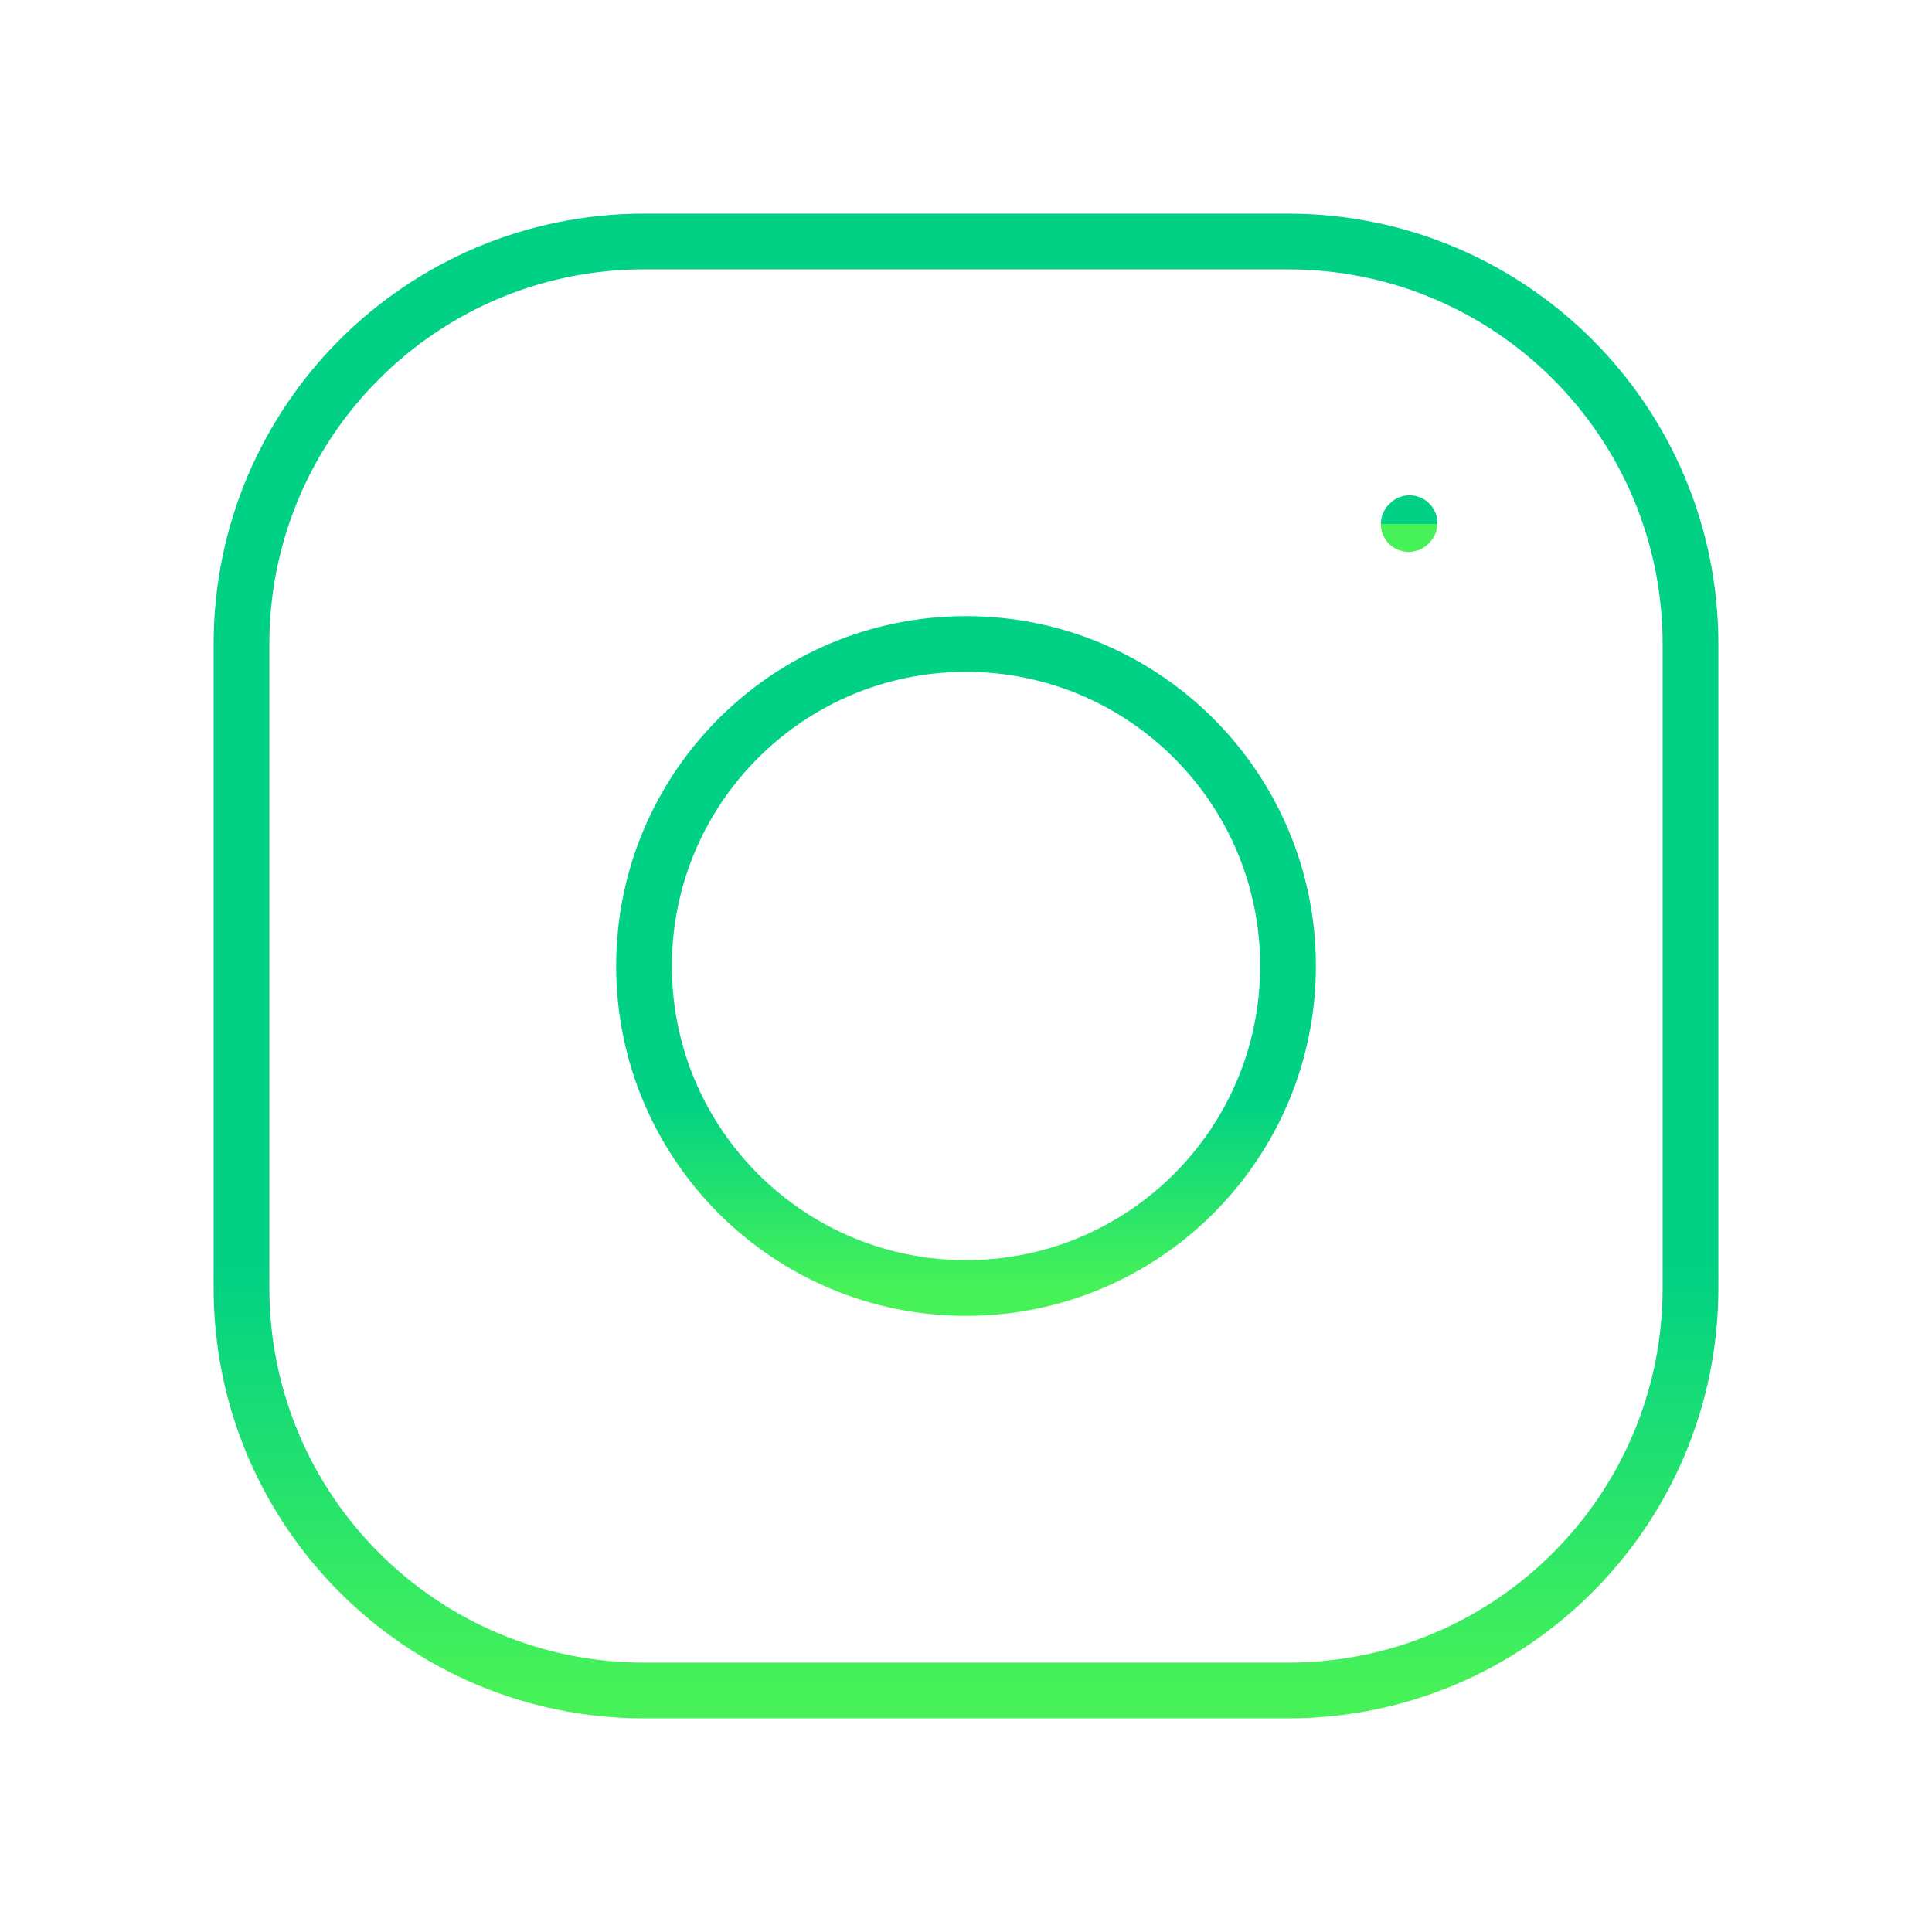 <svg width="52" height="52" viewBox="0 0 52 52" fill="none" xmlns="http://www.w3.org/2000/svg">
<path d="M26 34.667C30.787 34.667 34.667 30.786 34.667 26C34.667 21.213 30.787 17.333 26 17.333C21.214 17.333 17.334 21.213 17.334 26C17.334 30.786 21.214 34.667 26 34.667Z" stroke="url(#paint0_linear_1736_732)" stroke-width="1.5" stroke-linecap="round" stroke-linejoin="round"/>
<path d="M6.5 34.667V17.333C6.5 11.35 11.35 6.5 17.333 6.5H34.667C40.65 6.5 45.5 11.35 45.5 17.333V34.667C45.5 40.65 40.65 45.5 34.667 45.5H17.333C11.35 45.5 6.5 40.65 6.5 34.667Z" stroke="url(#paint1_linear_1736_732)" stroke-width="1.5"/>
<path d="M37.916 14.104L37.938 14.081" stroke="url(#paint2_linear_1736_732)" stroke-width="1.5" stroke-linecap="round" stroke-linejoin="round"/>
<defs>
<linearGradient id="paint0_linear_1736_732" x1="26" y1="17.333" x2="26" y2="34.667" gradientUnits="userSpaceOnUse">
<stop offset="0.706" stop-color="#00D185"/>
<stop offset="1" stop-color="#47F258"/>
</linearGradient>
<linearGradient id="paint1_linear_1736_732" x1="26" y1="6.5" x2="26" y2="45.5" gradientUnits="userSpaceOnUse">
<stop offset="0.706" stop-color="#00D185"/>
<stop offset="1" stop-color="#47F258"/>
</linearGradient>
<linearGradient id="paint2_linear_1736_732" x1="37.927" y1="14.081" x2="37.927" y2="14.104" gradientUnits="userSpaceOnUse">
<stop offset="0.706" stop-color="#00D185"/>
<stop offset="1" stop-color="#47F258"/>
</linearGradient>
</defs>
</svg>
